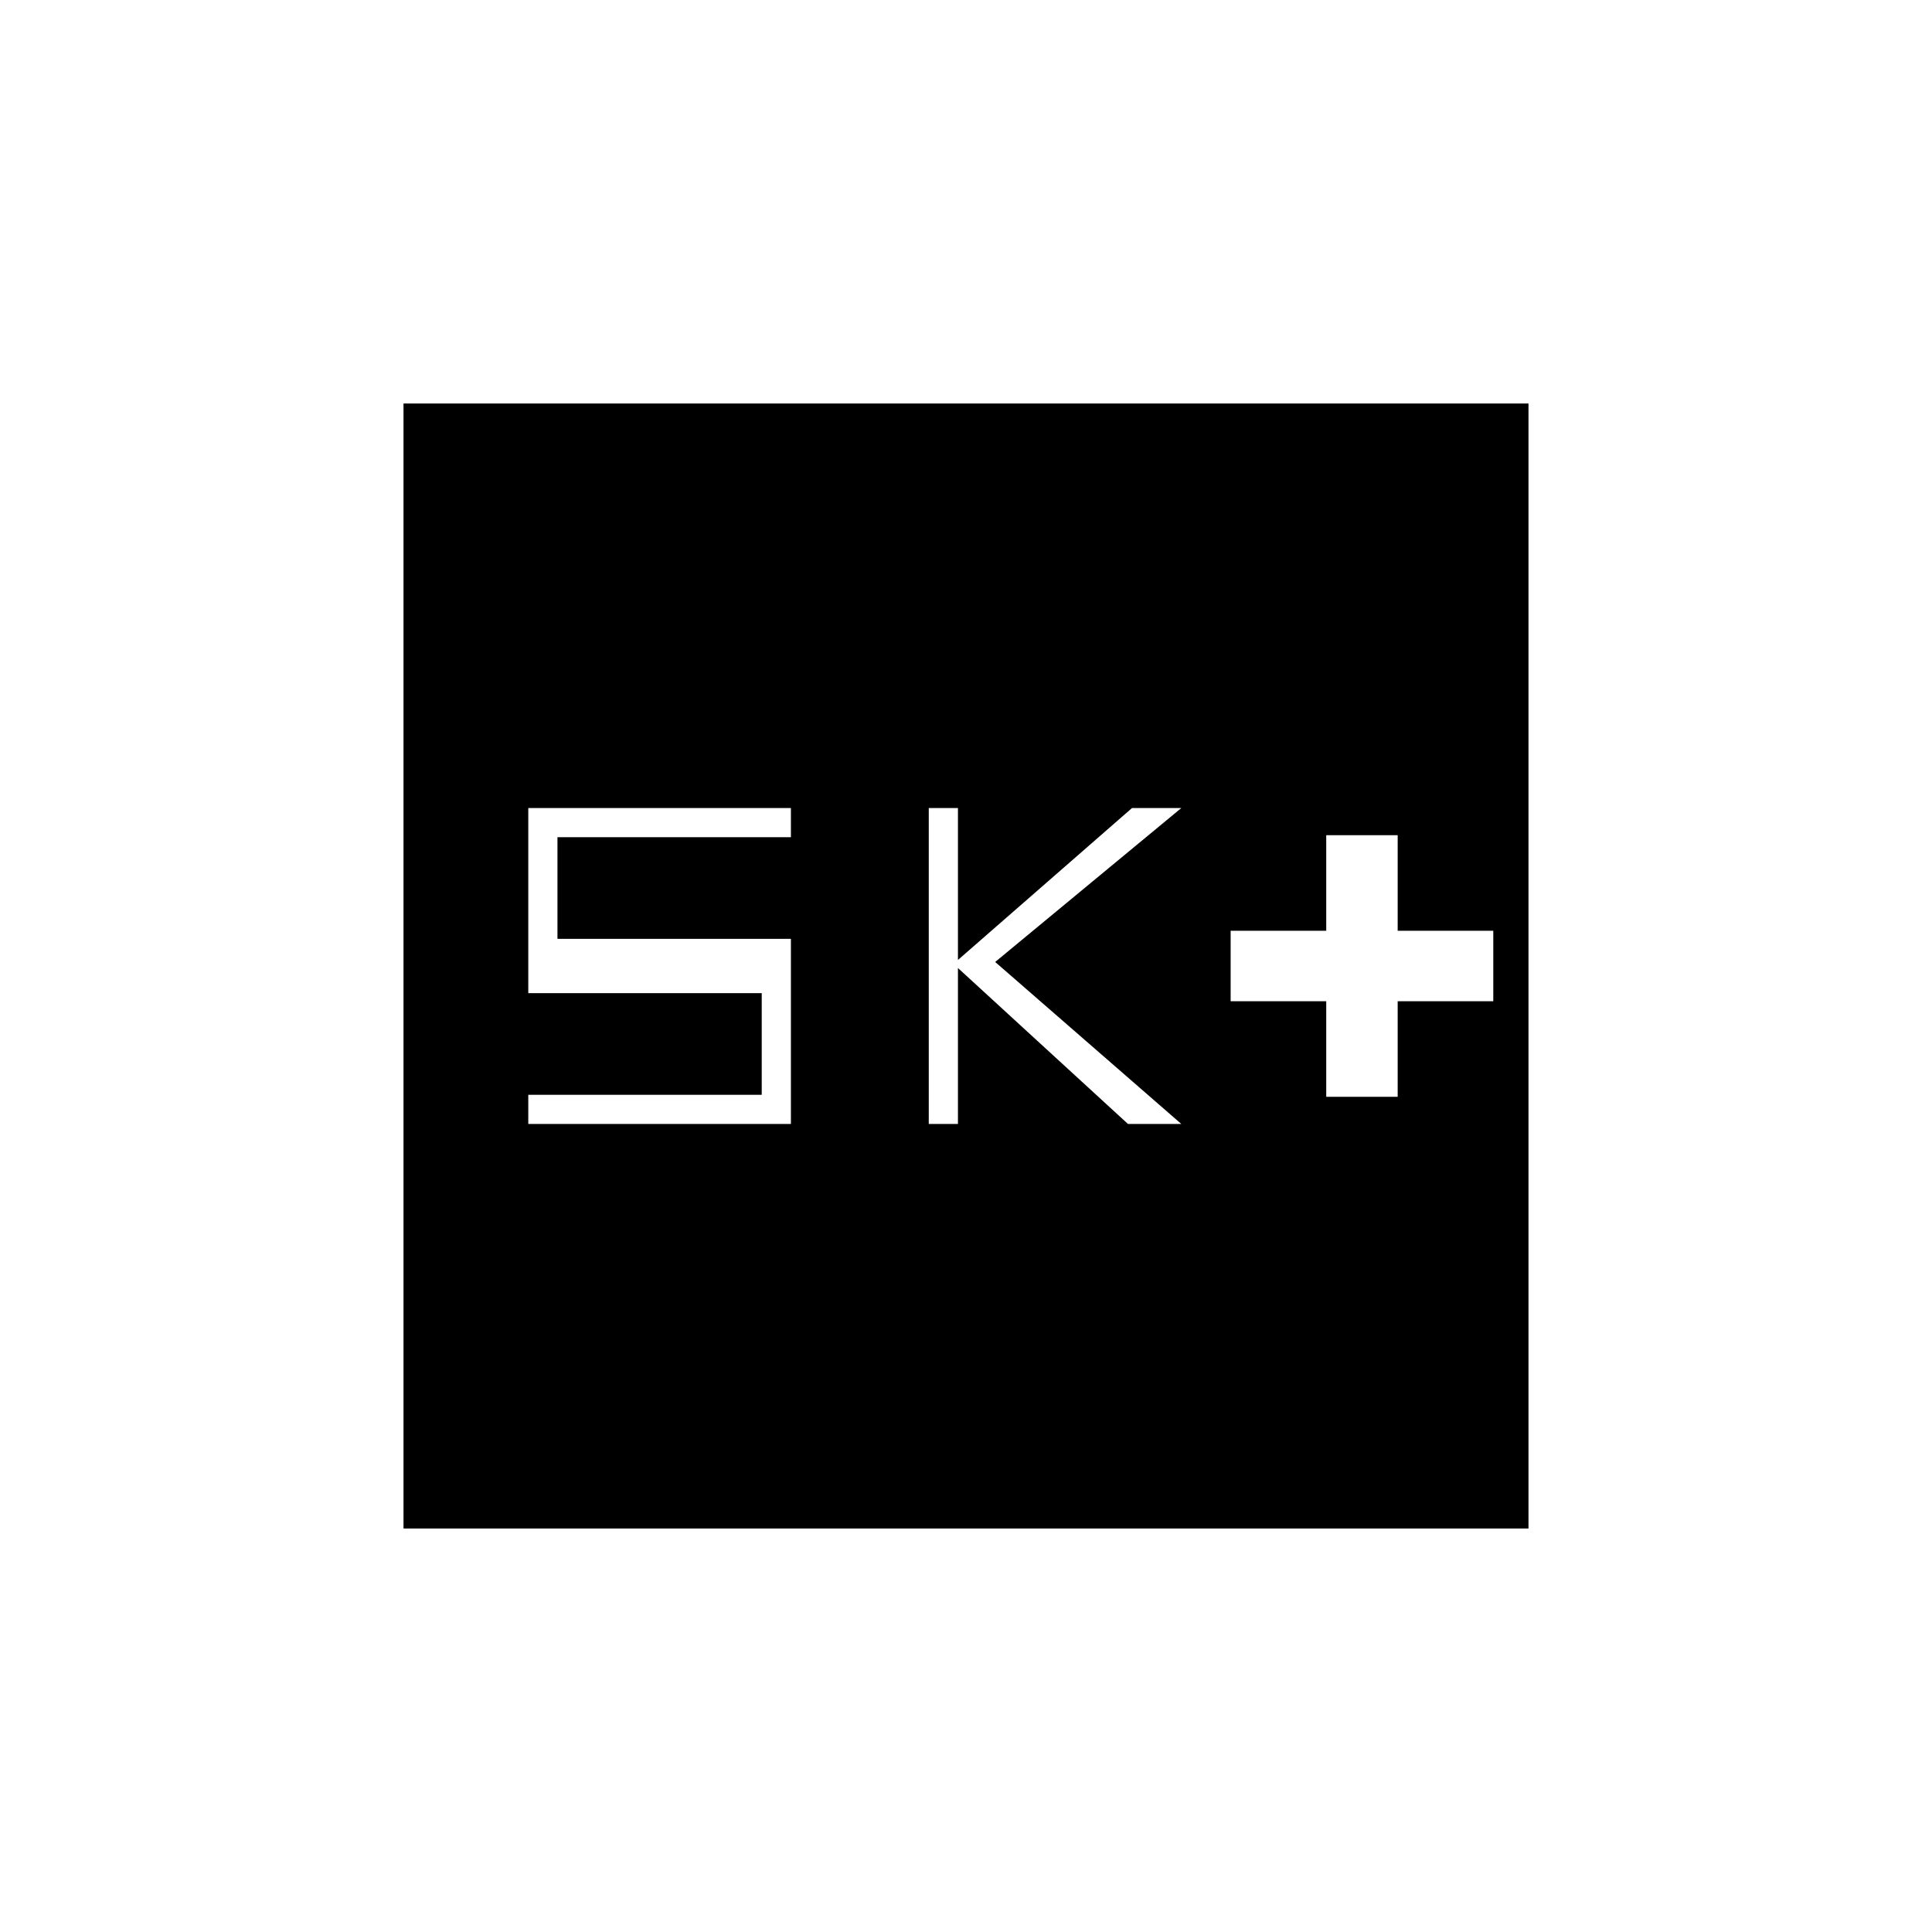 <svg xmlns="http://www.w3.org/2000/svg" height="20" viewBox="0 -960 960 960" width="20"><path d="M659-415h35.5v-47.5H742v-35h-47.5V-545H659v47.5h-47.5v35H659v47.5Zm-197.5 13.5H476V-479l84.5 77.5H587L494.5-482l92.5-76.5h-24.5L476-483v-75.5h-14.5v157Zm-199 0H393v-92H277V-544h116v-14.5H262.5v92h116v50.5h-116v14.5Zm-62 201v-559h559v559h-559Z"/></svg>